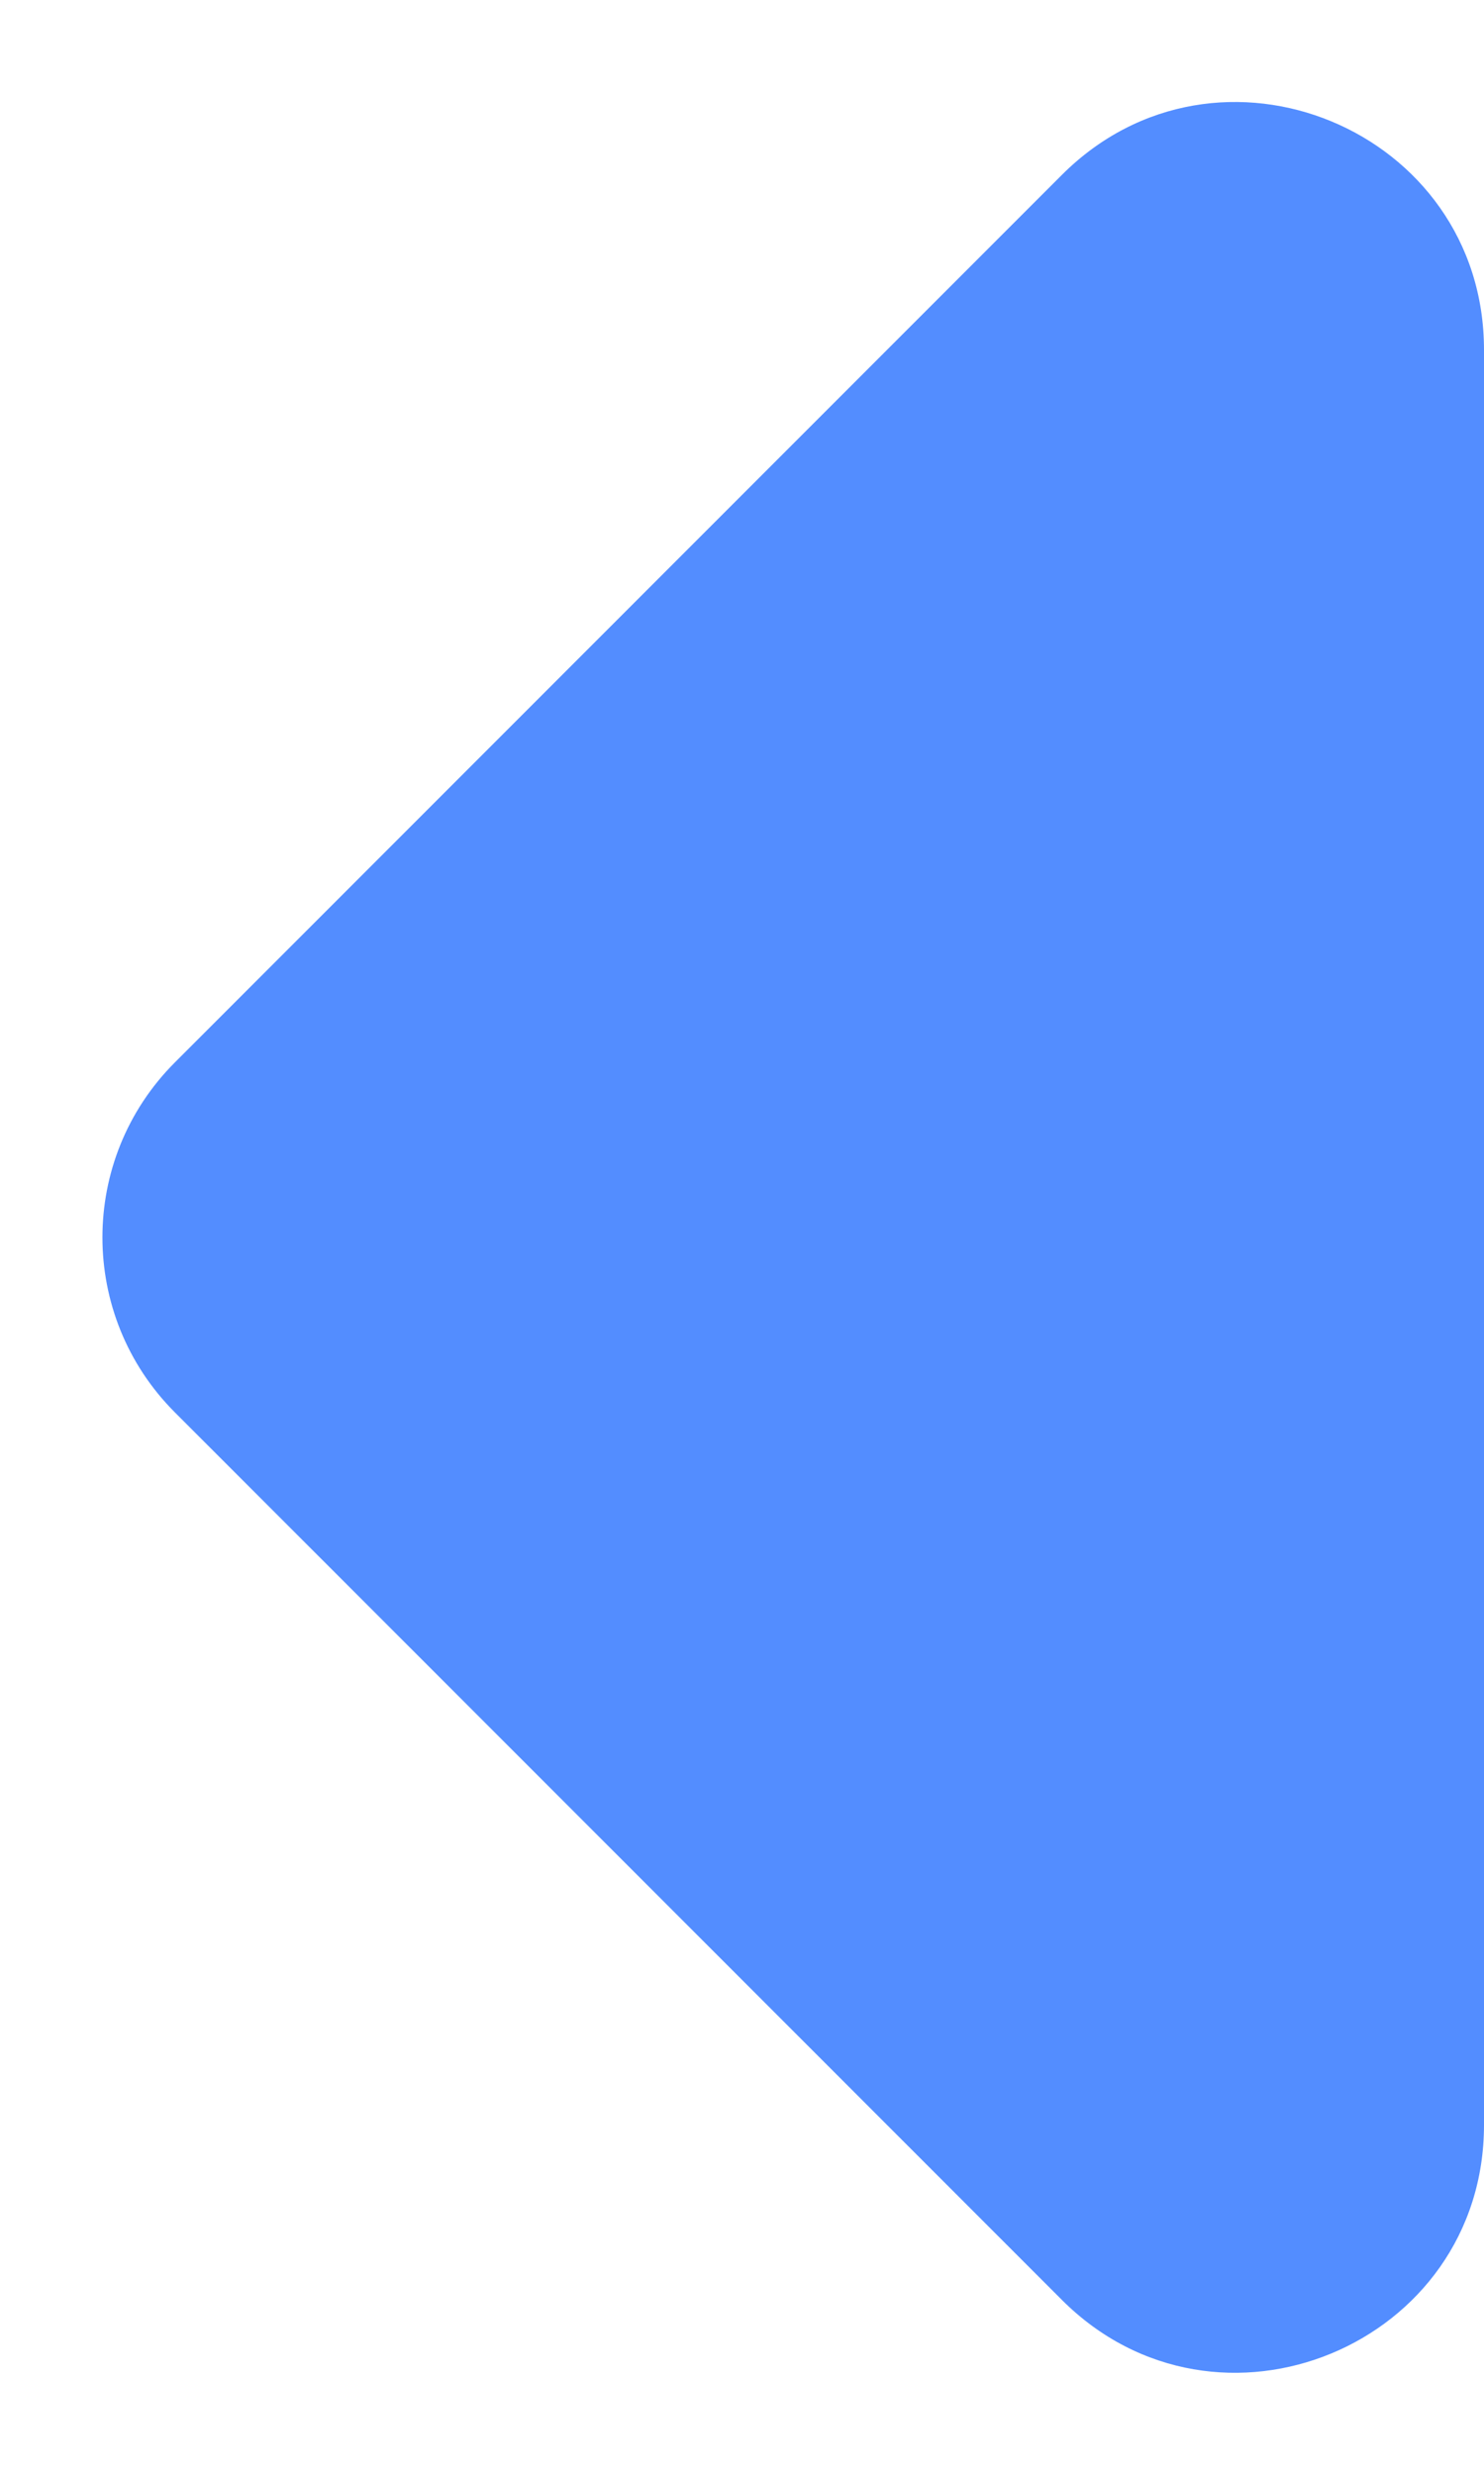 <svg width="12" height="20" viewBox="0 0 12 20" fill="none" xmlns="http://www.w3.org/2000/svg">
<path d="M1.414 11.414C0.633 10.633 0.633 9.367 1.414 8.586L8.586 1.414C9.846 0.154 12 1.047 12 2.828L12 17.172C12 18.953 9.846 19.846 8.586 18.586L1.414 11.414Z" fill="#538DFF"/>
</svg>
